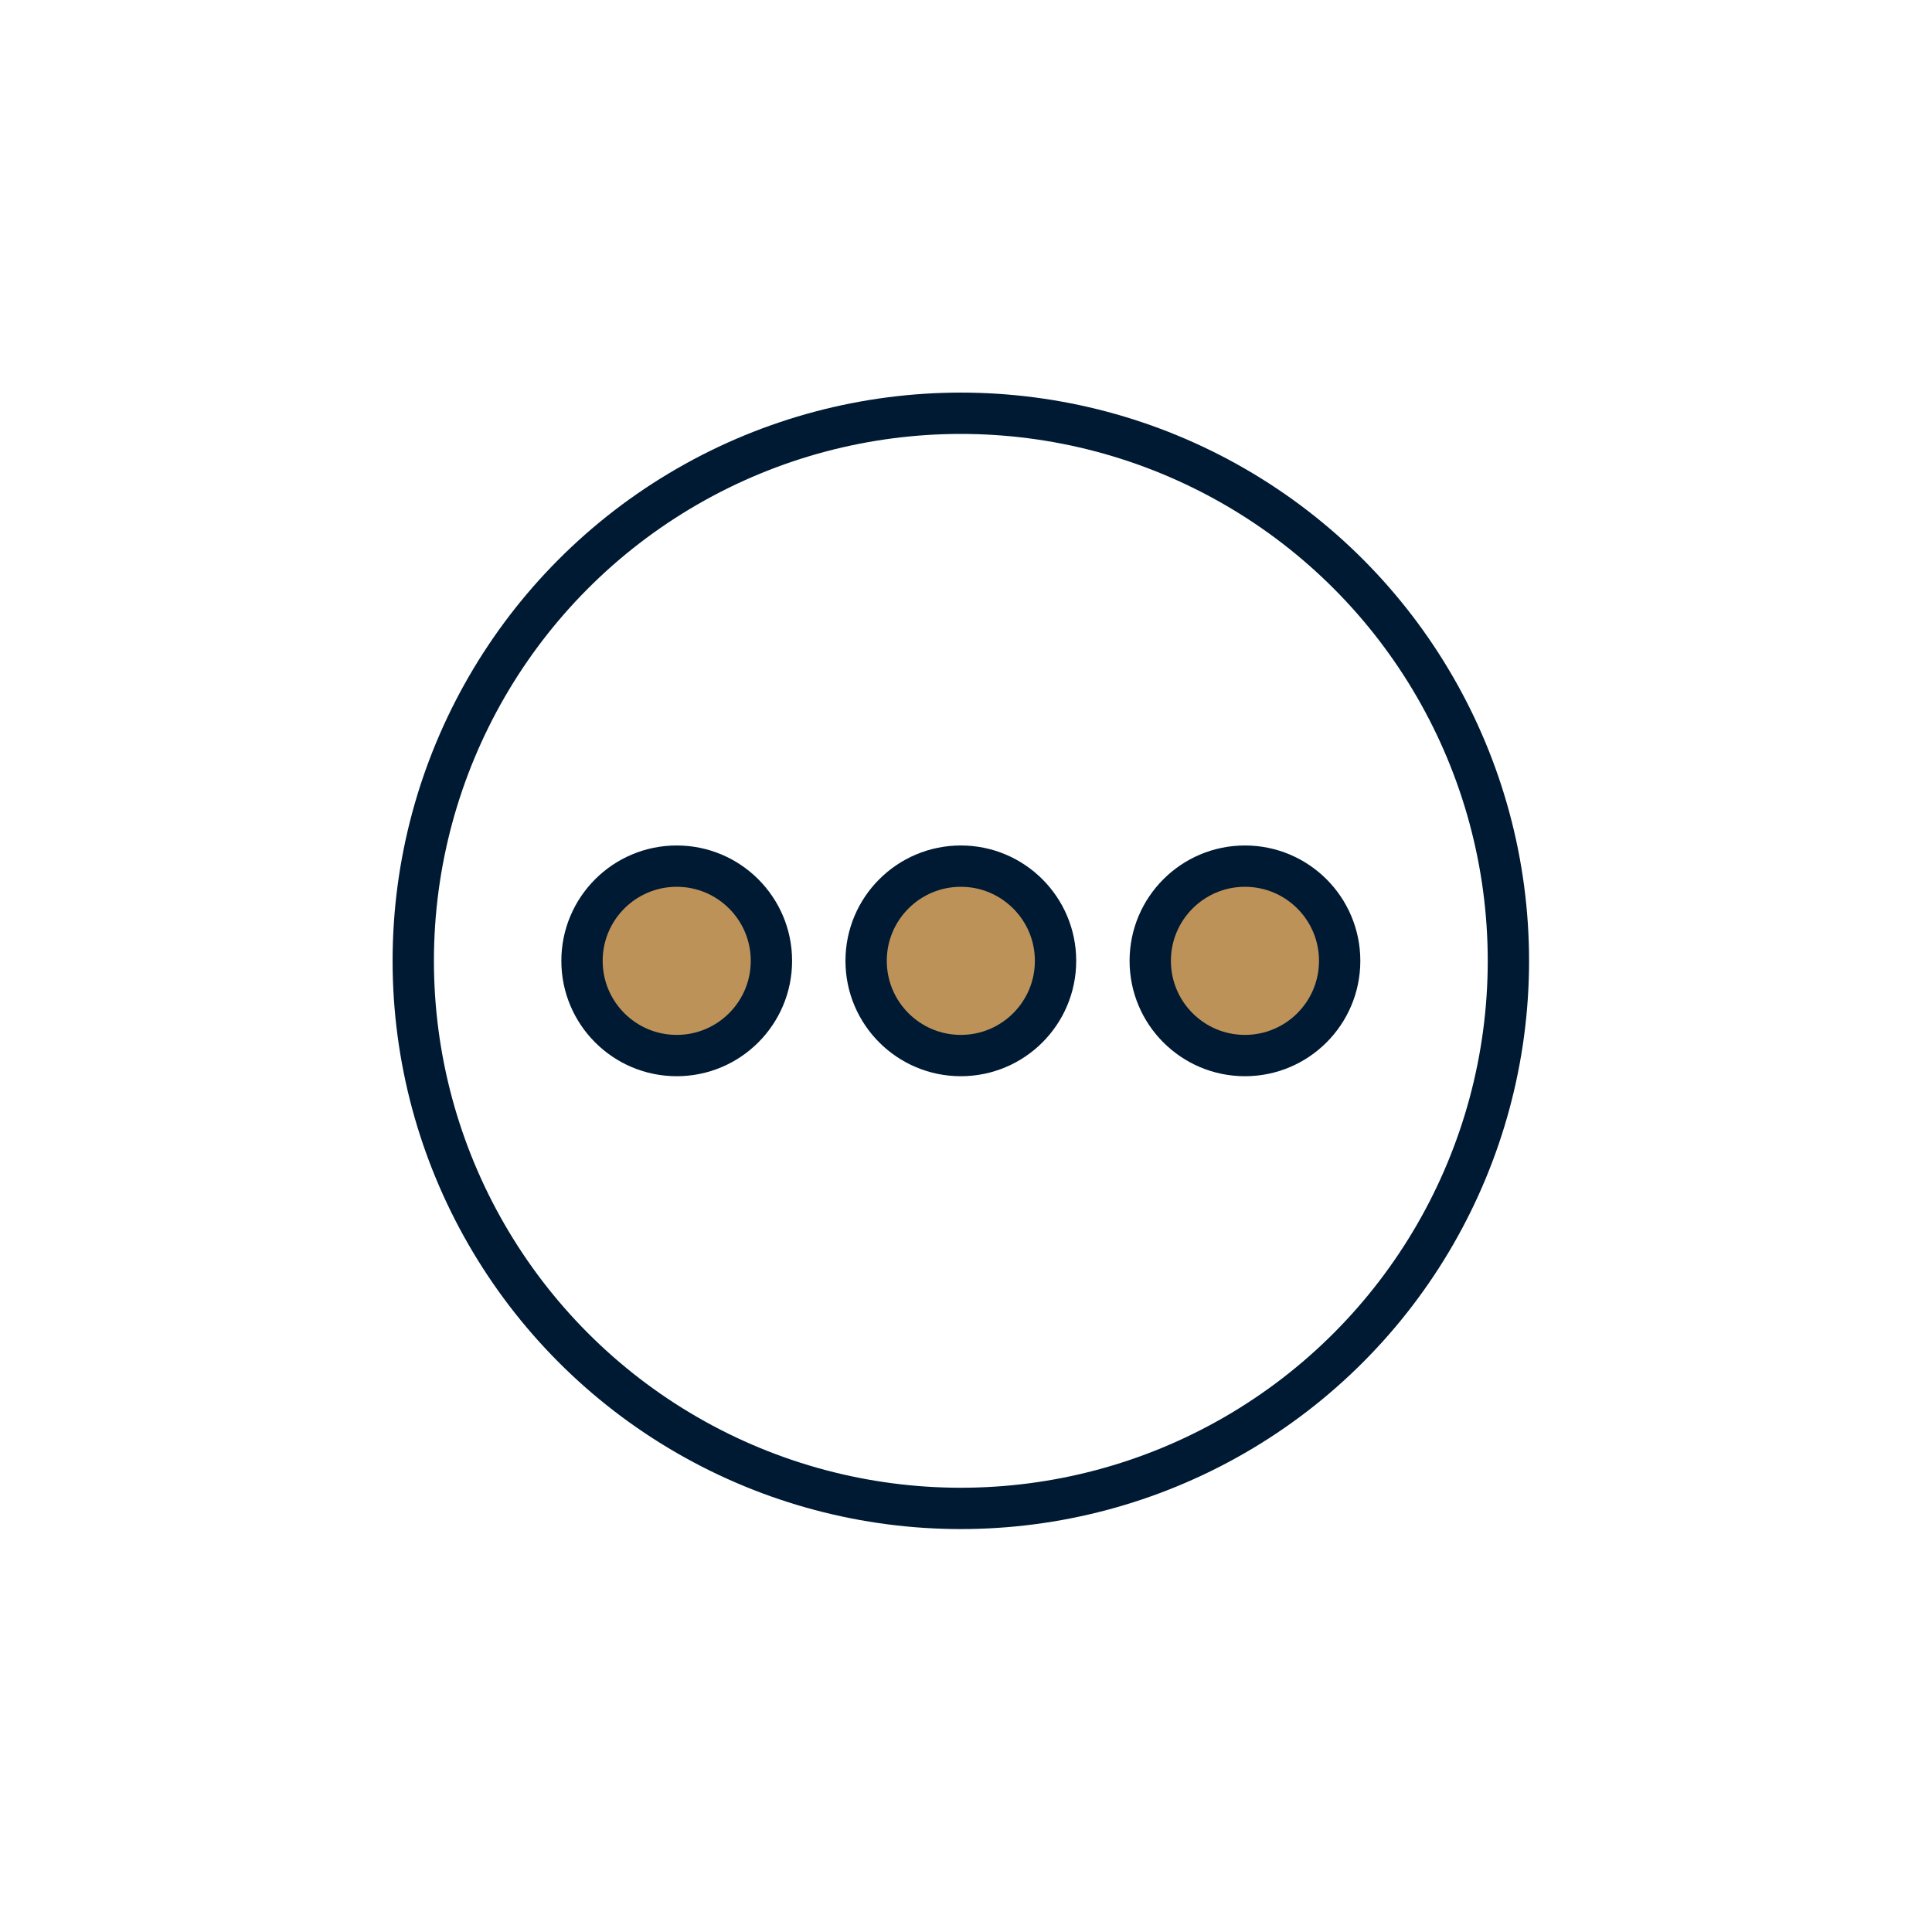 <svg width="187" height="187" viewBox="0 0 187 187" fill="none" xmlns="http://www.w3.org/2000/svg">
<circle cx="93" cy="93" r="53" stroke="#001A34" stroke-width="4"/>
<circle cx="65.5" cy="93.001" r="9.167" fill="#BD9258" stroke="#001A34" stroke-width="4"/>
<circle cx="93" cy="93.001" r="9.167" fill="#BD9258" stroke="#001A34" stroke-width="4"/>
<circle cx="120.5" cy="93.001" r="9.167" fill="#BD9258" stroke="#001A34" stroke-width="4"/>
</svg>
